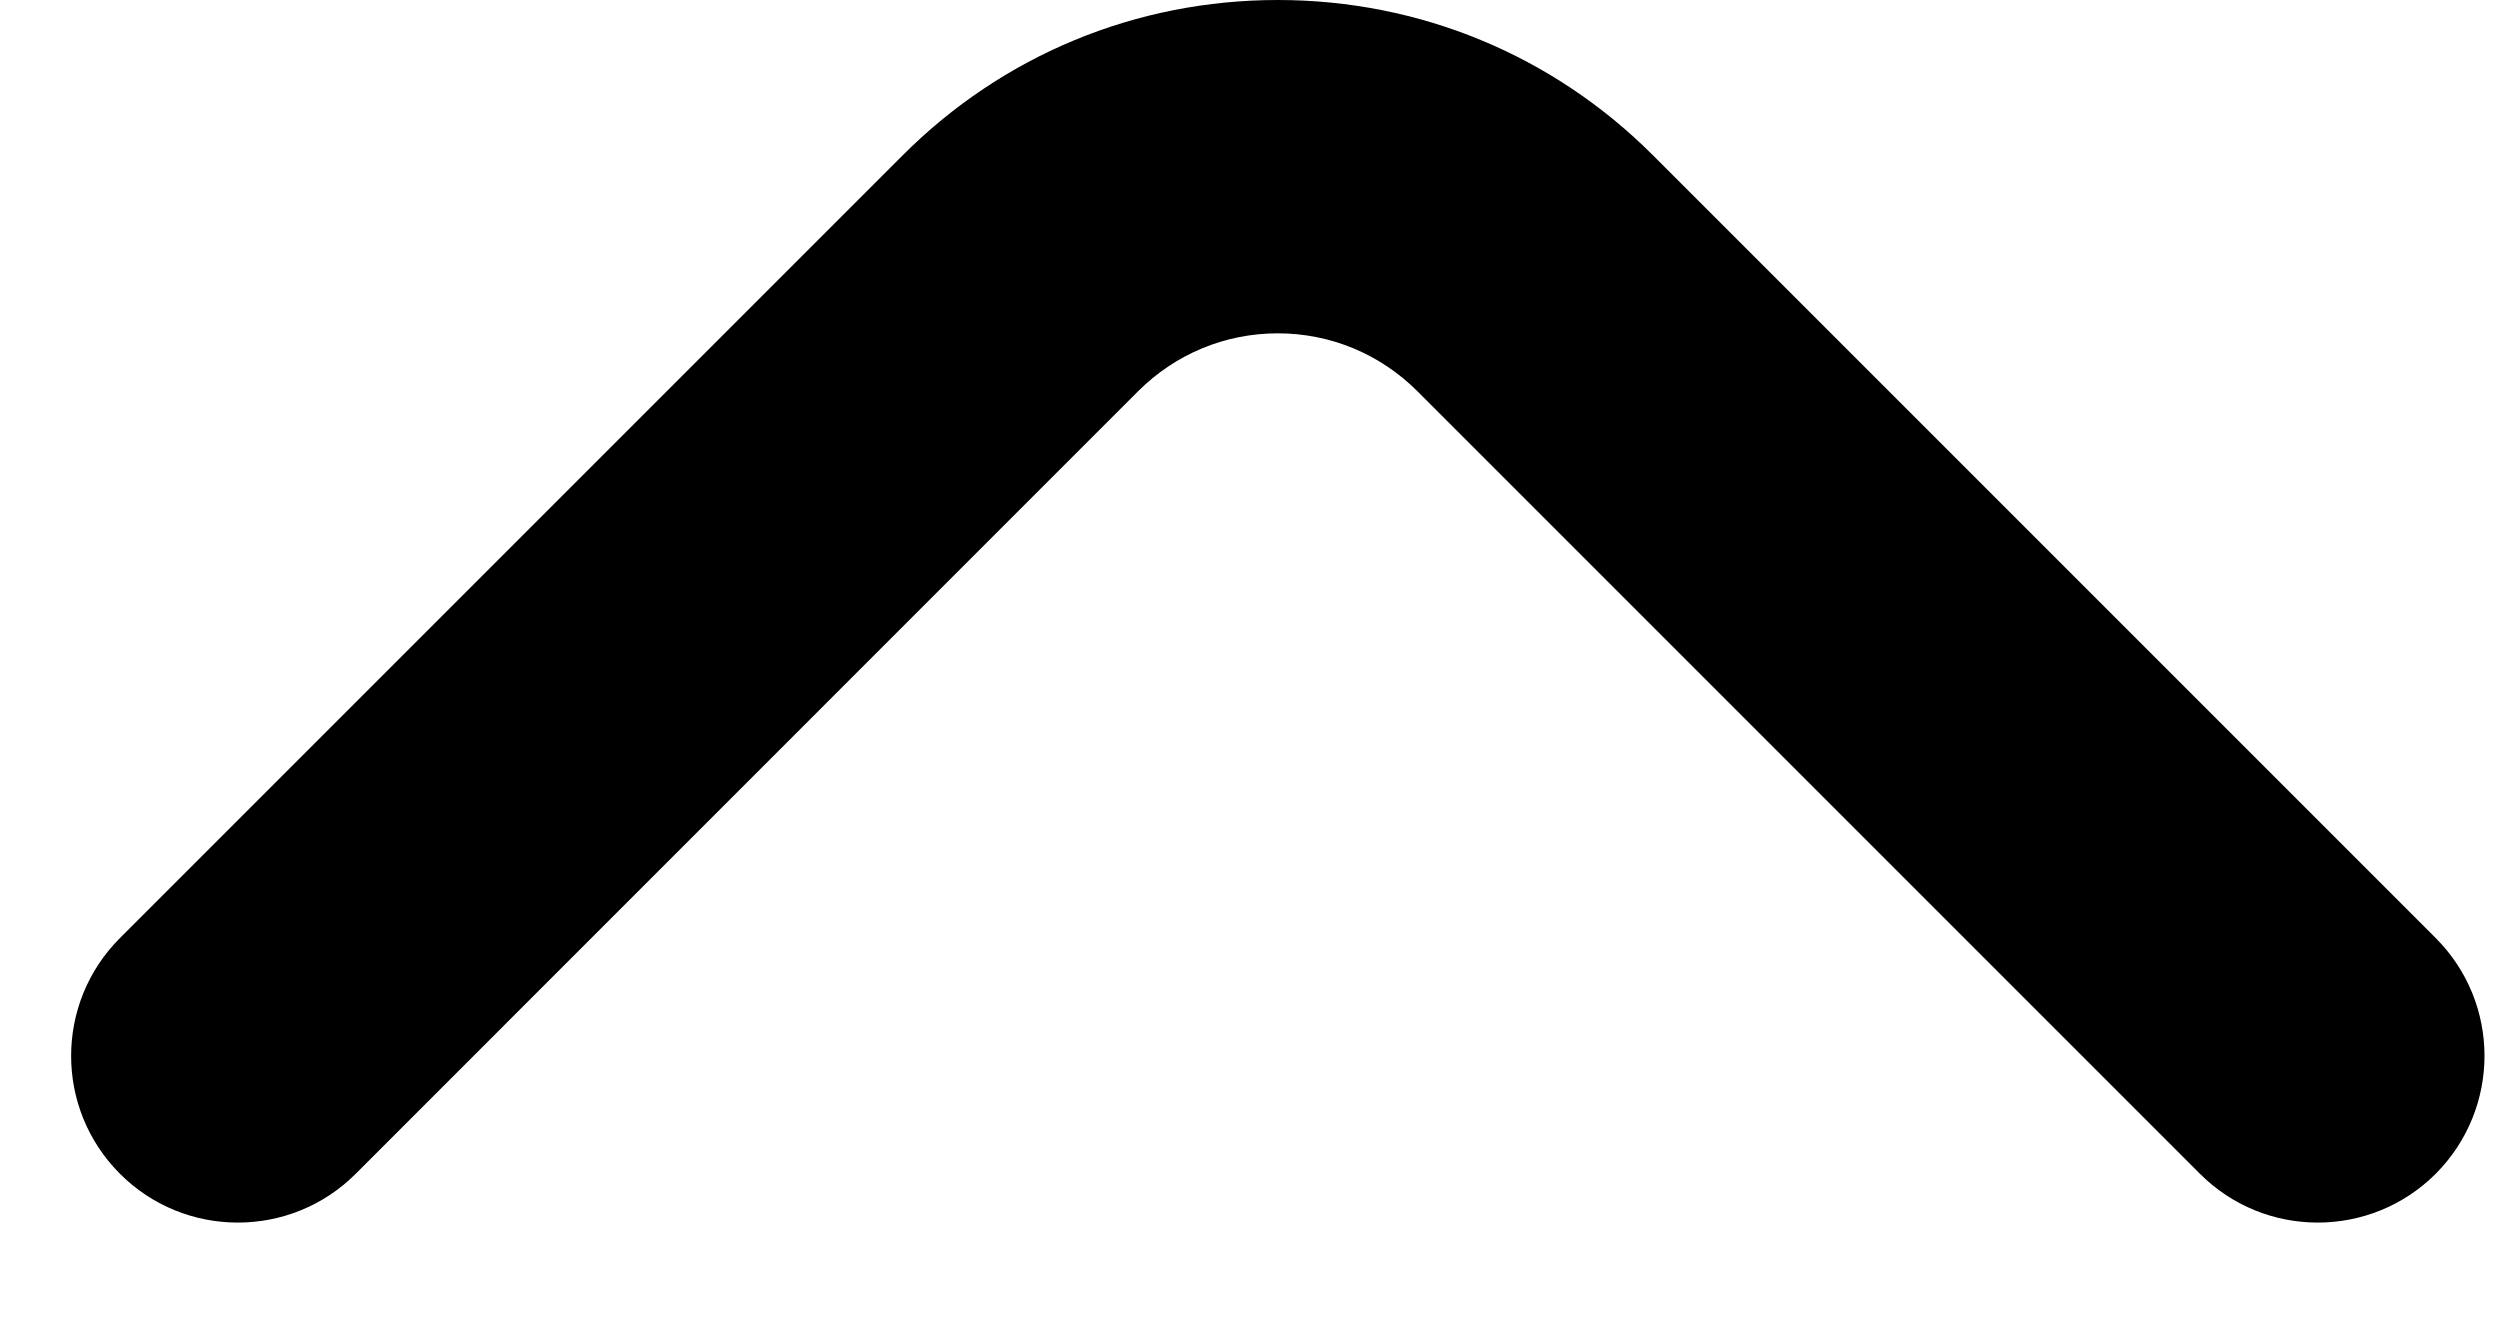 <?xml version="1.0" encoding="UTF-8" standalone="no"?>
<svg width="15px" height="8px" viewBox="0 0 15 8" version="1.1" xmlns="http://www.w3.org/2000/svg" xmlns:xlink="http://www.w3.org/1999/xlink" xmlns:sketch="http://www.bohemiancoding.com/sketch/ns">
    <!-- Generator: Sketch 3.3.2 (12043) - http://www.bohemiancoding.com/sketch -->
    <title>Slice 1</title>
    <desc>Created with Sketch.</desc>
    <defs></defs>
    <g id="Page-1" stroke="none" stroke-width="1" fill="none" fill-rule="evenodd" sketch:type="MSPage">
        <g id="noun_119200_cc" sketch:type="MSLayerGroup" fill="#000000">
            <path d="M14.614,7.043 C14.223,7.433 13.59,7.433 13.2,7.043 L8.505,2.348 C8.281,2.124 7.983,2 7.667,2 C7.35,2 7.053,2.124 6.829,2.347 L2.134,7.043 C1.744,7.433 1.11,7.433 0.72,7.043 C0.329,6.652 0.329,6.019 0.72,5.628 L5.415,0.933 C6.016,0.331 6.816,0 7.667,0 C8.517,0 9.318,0.331 9.919,0.933 L14.614,5.628 C14.809,5.823 14.907,6.079 14.907,6.335 C14.907,6.591 14.809,6.847 14.614,7.043 Z" id="Shape" sketch:type="MSShapeGroup"></path>
        </g>
    </g>
</svg>
